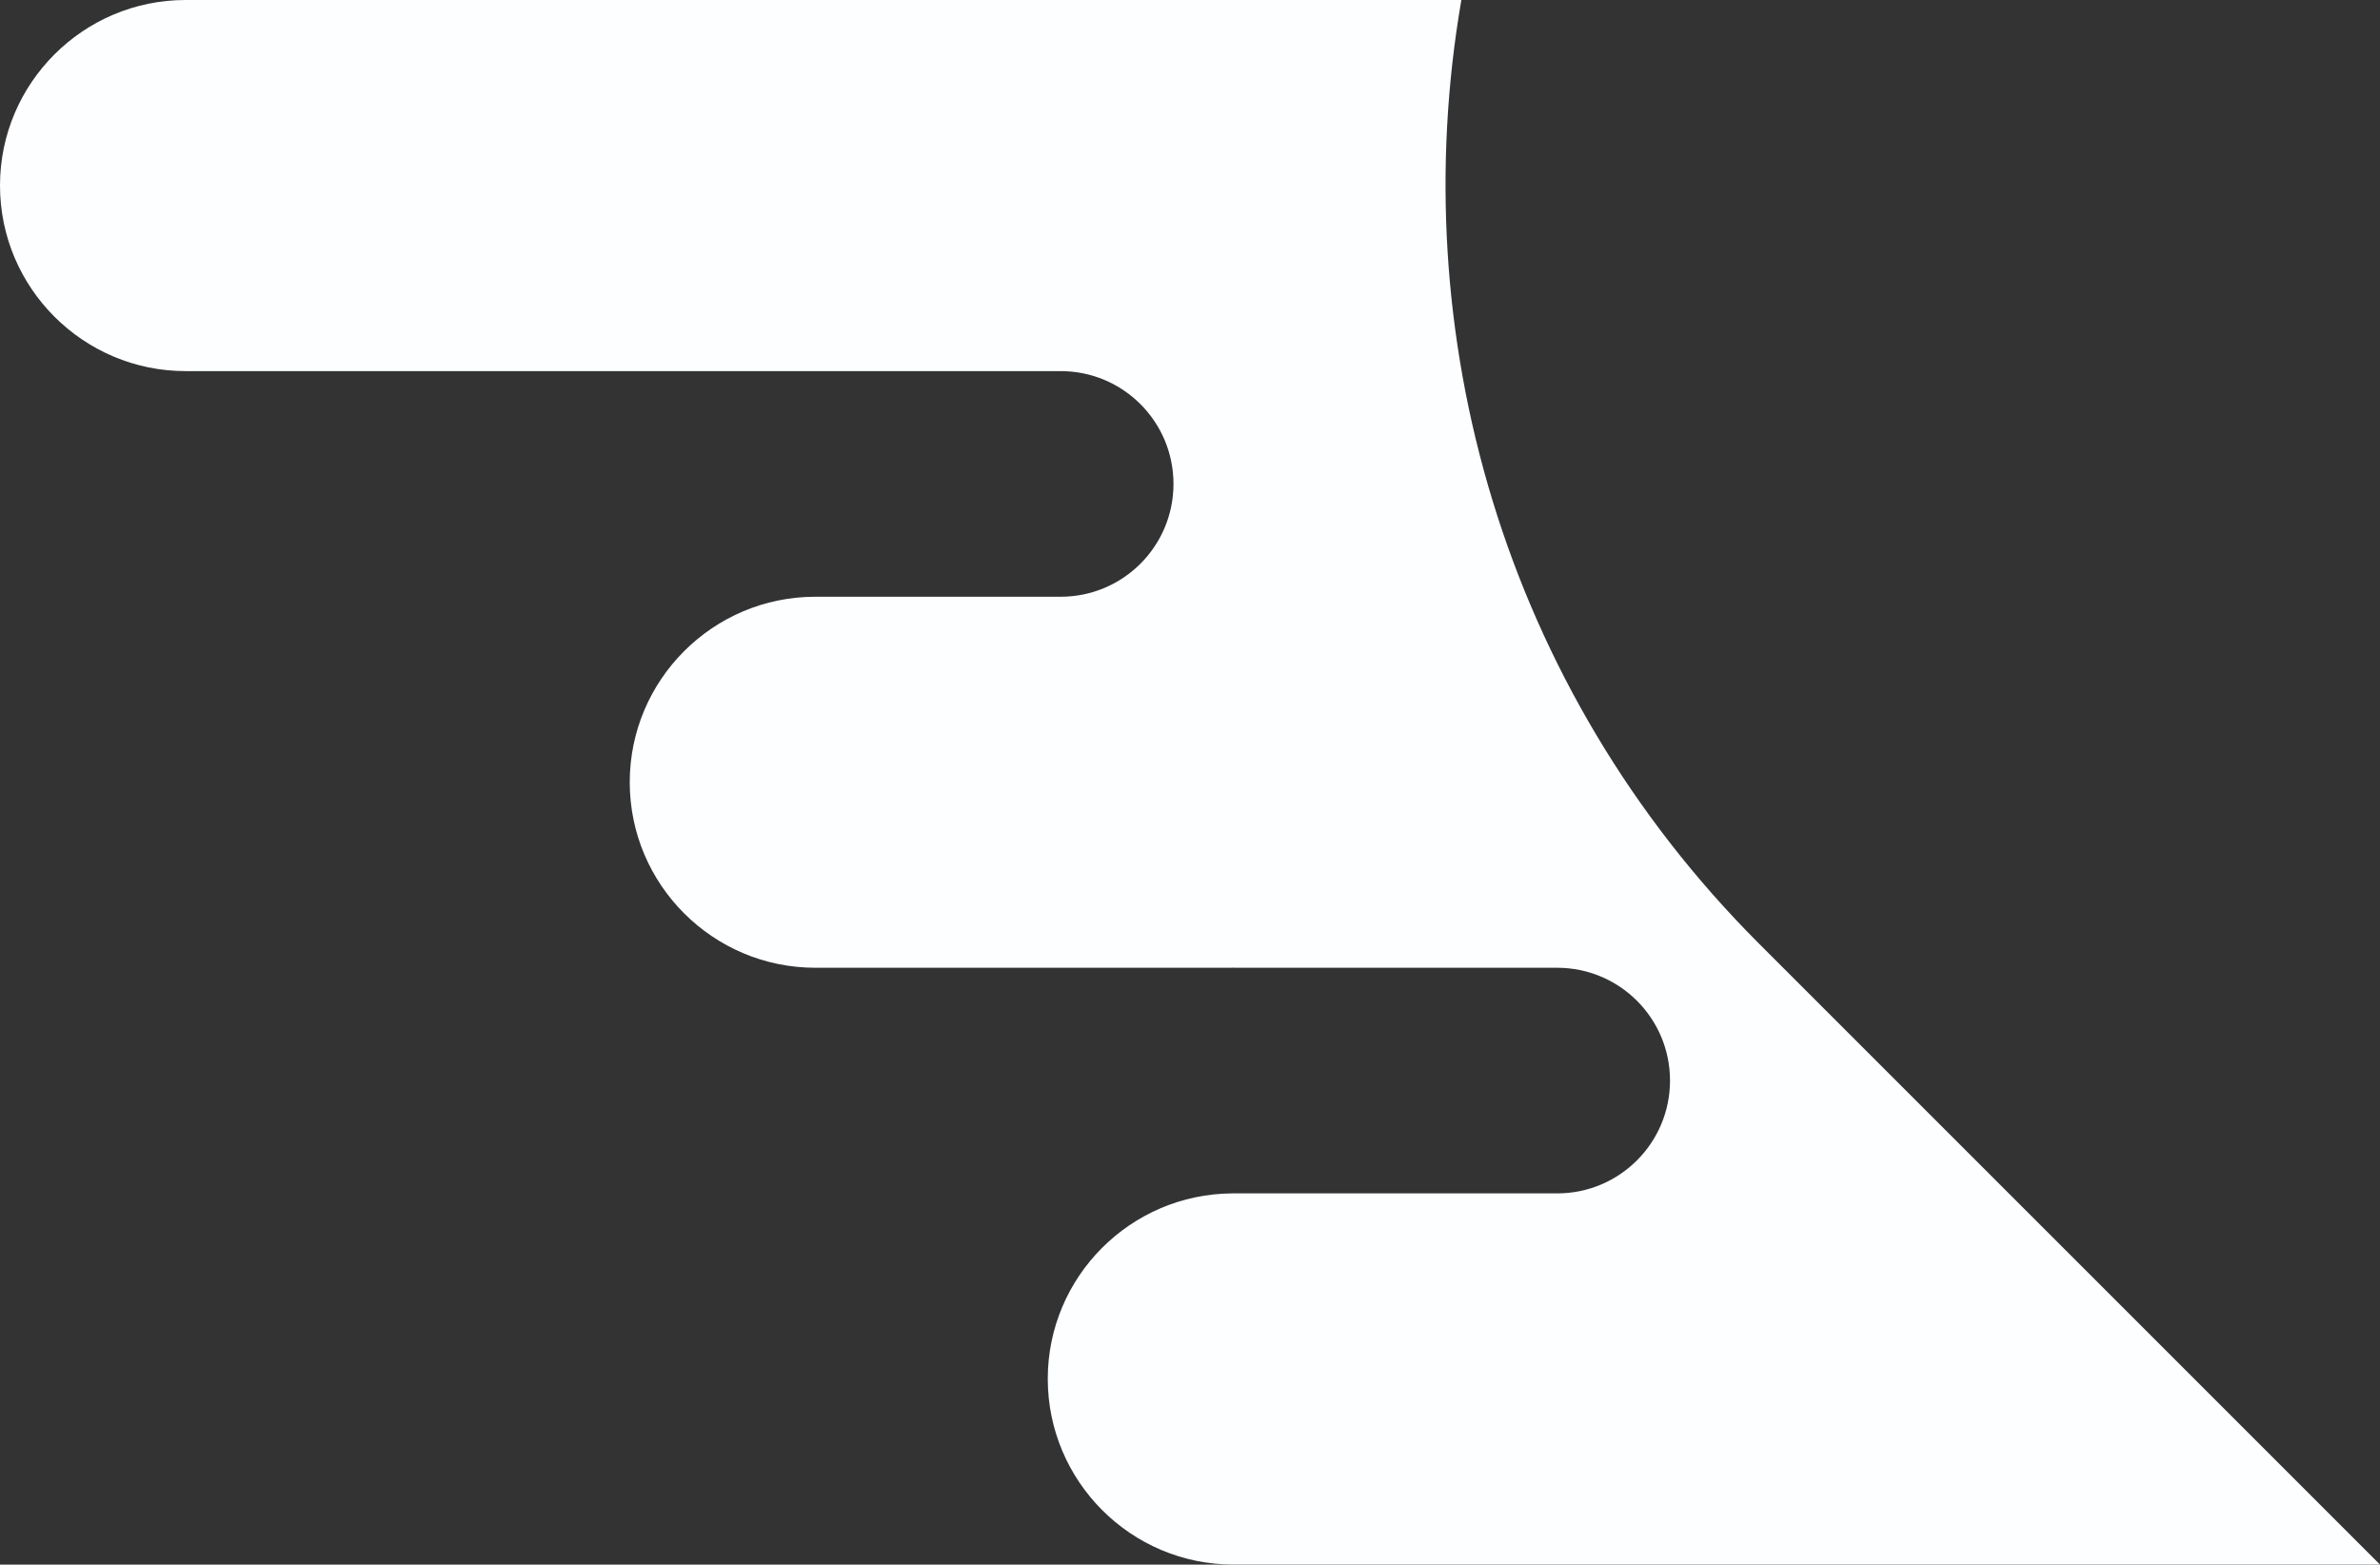 <svg version="1.1" id="图层_1" x="0px" y="0px" width="82.219px" height="54.055px" viewBox="0 0 82.219 54.055" enable-background="new 0 0 82.219 54.055" xml:space="preserve" xmlns="http://www.w3.org/2000/svg" xmlns:xlink="http://www.w3.org/1999/xlink" xmlns:xml="http://www.w3.org/XML/1998/namespace">
  <rect x="0" y="0" width="82.219" height="54.055" fill="#333333" stroke="none"/>
  <path fill="#FCFEFF" d="M50.484,0H6.411C2.878,0,0,2.876,0,6.41c0,3.535,2.878,6.411,6.411,6.411h30.23
	c2.154,0,3.898,1.745,3.898,3.898c0,2.152-1.744,3.897-3.898,3.897h-8.475c-3.536,0-6.411,2.875-6.411,6.409
	c0,3.535,2.875,6.409,6.411,6.409h14.368c0.022,0,0.05-0.005,0.072-0.005c0.015,0,0.026,0.005,0.038,0.005h11.15
	c2.154,0,3.898,1.745,3.898,3.897c0,2.153-1.744,3.898-3.898,3.898H42.569c-3.518,0.021-6.373,2.885-6.373,6.406
	c0,3.538,2.874,6.417,6.411,6.417h39.611L60.767,32.601C51.908,23.745,48.501,11.493,50.484,0z" class="color c1"/>
</svg>